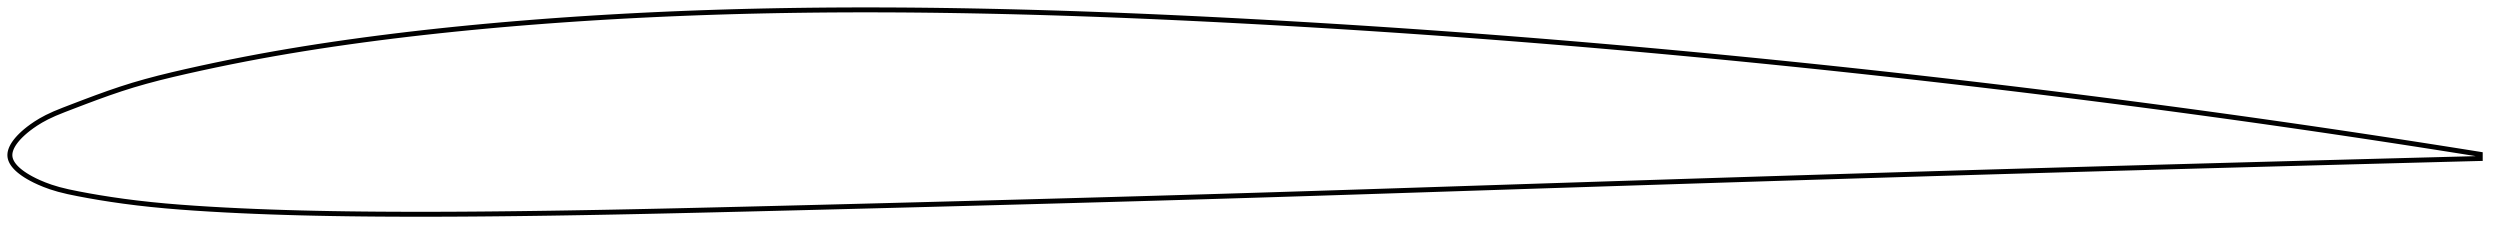 <?xml version="1.0" encoding="utf-8" ?>
<svg baseProfile="full" height="94.737" version="1.1" width="1012.02" xmlns="http://www.w3.org/2000/svg" xmlns:ev="http://www.w3.org/2001/xml-events" xmlns:xlink="http://www.w3.org/1999/xlink"><defs /><polygon fill="none" points="1004.02,62.48 1001.039,62.002 997.431,61.426 993.622,60.822 989.591,60.186 985.317,59.515 980.774,58.806 975.941,58.057 970.798,57.265 965.332,56.429 959.546,55.552 953.466,54.637 947.158,53.697 940.895,52.771 934.71,51.865 928.541,50.971 922.345,50.08 916.089,49.189 909.753,48.295 903.412,47.41 897.141,46.543 890.926,45.692 884.749,44.855 878.6,44.029 872.467,43.214 866.34,42.408 860.211,41.609 854.073,40.817 847.92,40.031 841.748,39.251 835.551,38.475 829.328,37.704 823.077,36.937 816.797,36.174 810.49,35.416 804.158,34.663 797.804,33.916 791.432,33.174 785.048,32.439 778.654,31.711 772.253,30.991 765.85,30.278 759.446,29.573 753.044,28.877 746.645,28.189 740.252,27.51 733.865,26.841 727.484,26.18 721.111,25.528 714.746,24.885 708.386,24.251 702.033,23.625 695.685,23.009 689.34,22.401 682.998,21.802 676.658,21.211 670.319,20.629 663.98,20.056 657.64,19.491 651.3,18.935 644.958,18.387 638.615,17.848 632.269,17.318 625.921,16.797 619.571,16.284 613.218,15.781 606.863,15.286 600.505,14.8 594.146,14.324 587.784,13.856 581.421,13.398 575.056,12.949 568.69,12.509 562.324,12.078 555.956,11.657 549.588,11.245 543.219,10.842 536.85,10.449 530.482,10.064 524.113,9.69 517.746,9.324 511.378,8.968 505.012,8.622 498.647,8.285 492.283,7.957 485.921,7.64 479.56,7.334 473.202,7.038 466.845,6.754 460.49,6.481 454.138,6.221 447.788,5.973 441.441,5.737 435.096,5.515 428.754,5.307 422.416,5.112 416.08,4.932 409.747,4.766 403.417,4.616 397.091,4.481 390.768,4.361 384.448,4.258 378.132,4.172 371.82,4.102 365.511,4.05 359.205,4.016 352.904,4.0 346.605,4.003 340.311,4.025 334.019,4.066 327.731,4.127 321.446,4.209 315.164,4.311 308.885,4.435 302.609,4.58 296.334,4.747 290.063,4.936 283.793,5.148 277.526,5.382 271.262,5.64 265.001,5.92 258.743,6.224 252.49,6.552 246.242,6.904 239.999,7.28 233.763,7.681 227.533,8.107 221.309,8.558 215.091,9.036 208.878,9.539 202.669,10.07 196.463,10.629 190.26,11.216 184.059,11.833 177.864,12.48 171.675,13.157 165.497,13.866 159.335,14.607 153.195,15.379 147.083,16.183 141.005,17.019 134.963,17.887 128.958,18.791 122.985,19.731 117.036,20.71 111.102,21.732 105.17,22.801 99.224,23.923 93.25,25.1 87.259,26.331 81.292,27.606 75.421,28.909 69.726,30.227 64.246,31.574 58.975,32.971 53.874,34.442 48.89,36.015 43.986,37.686 39.171,39.418 34.497,41.164 30.039,42.863 25.876,44.463 22.116,45.989 18.985,47.449 16.515,48.788 14.53,50.01 12.898,51.123 11.533,52.138 10.372,53.073 9.371,53.945 8.499,54.764 7.735,55.541 7.065,56.282 6.477,56.992 5.962,57.676 5.515,58.336 5.13,58.977 4.805,59.6 4.536,60.208 4.321,60.803 4.161,61.385 4.053,61.957 4.0,62.52 4.002,63.075 4.06,63.624 4.175,64.169 4.346,64.71 4.573,65.25 4.854,65.791 5.192,66.333 5.588,66.879 6.045,67.43 6.566,67.989 7.156,68.556 7.822,69.135 8.572,69.728 9.417,70.34 10.372,70.974 11.459,71.636 12.706,72.333 14.159,73.077 15.884,73.879 17.97,74.751 20.542,75.691 23.773,76.677 27.577,77.611 31.636,78.443 35.86,79.234 40.307,80.001 45.03,80.747 50.072,81.469 55.447,82.154 61.098,82.784 66.938,83.347 72.882,83.84 78.874,84.271 84.896,84.653 90.957,84.994 97.062,85.297 103.211,85.566 109.398,85.802 115.616,86.008 121.858,86.184 128.119,86.332 134.394,86.454 140.679,86.551 146.973,86.626 153.273,86.681 159.581,86.716 165.896,86.735 172.22,86.737 178.552,86.724 184.894,86.697 191.244,86.657 197.602,86.605 203.968,86.541 210.34,86.468 216.718,86.384 223.101,86.293 229.487,86.192 235.878,86.084 242.271,85.969 248.668,85.847 255.068,85.718 261.472,85.584 267.88,85.445 274.292,85.302 280.709,85.154 287.13,85.003 293.555,84.849 299.985,84.693 306.418,84.535 312.854,84.376 319.293,84.216 325.733,84.054 332.176,83.891 338.618,83.728 345.061,83.563 351.503,83.397 357.945,83.23 364.387,83.062 370.83,82.894 377.272,82.724 383.713,82.553 390.153,82.382 396.592,82.209 403.03,82.036 409.466,81.862 415.901,81.688 422.334,81.512 428.766,81.335 435.197,81.157 441.627,80.978 448.056,80.798 454.484,80.616 460.911,80.433 467.337,80.248 473.763,80.061 480.188,79.873 486.614,79.683 493.039,79.491 499.465,79.297 505.891,79.1 512.317,78.902 518.745,78.702 525.174,78.499 531.604,78.296 538.036,78.09 544.469,77.884 550.904,77.676 557.339,77.467 563.777,77.257 570.215,77.046 576.654,76.836 583.093,76.624 589.533,76.413 595.973,76.201 602.413,75.99 608.851,75.779 615.289,75.568 621.724,75.358 628.158,75.149 634.59,74.94 641.02,74.731 647.448,74.523 653.875,74.315 660.3,74.108 666.725,73.902 673.149,73.696 679.574,73.49 686,73.285 692.429,73.081 698.861,72.877 705.297,72.674 711.738,72.471 718.173,72.269 724.601,72.068 731.022,71.868 737.436,71.668 743.843,71.47 750.245,71.273 756.642,71.077 763.037,70.882 769.431,70.688 775.828,70.495 782.229,70.303 788.638,70.112 795.058,69.921 801.494,69.731 807.922,69.542 814.326,69.356 820.704,69.171 827.054,68.988 833.377,68.807 839.674,68.627 845.947,68.449 852.202,68.272 858.442,68.097 864.675,67.922 870.907,67.748 877.147,67.575 883.405,67.402 889.693,67.228 896.023,67.054 902.411,66.879 908.826,66.703 915.161,66.53 921.418,66.36 927.617,66.192 933.789,66.025 939.98,65.858 946.248,65.689 952.632,65.518 958.837,65.352 964.736,65.195 970.303,65.047 975.536,64.908 980.449,64.778 985.062,64.657 989.399,64.542 993.486,64.435 997.346,64.334 1001.001,64.238 1004.02,64.16" stroke="black" stroke-width="2.0" /></svg>